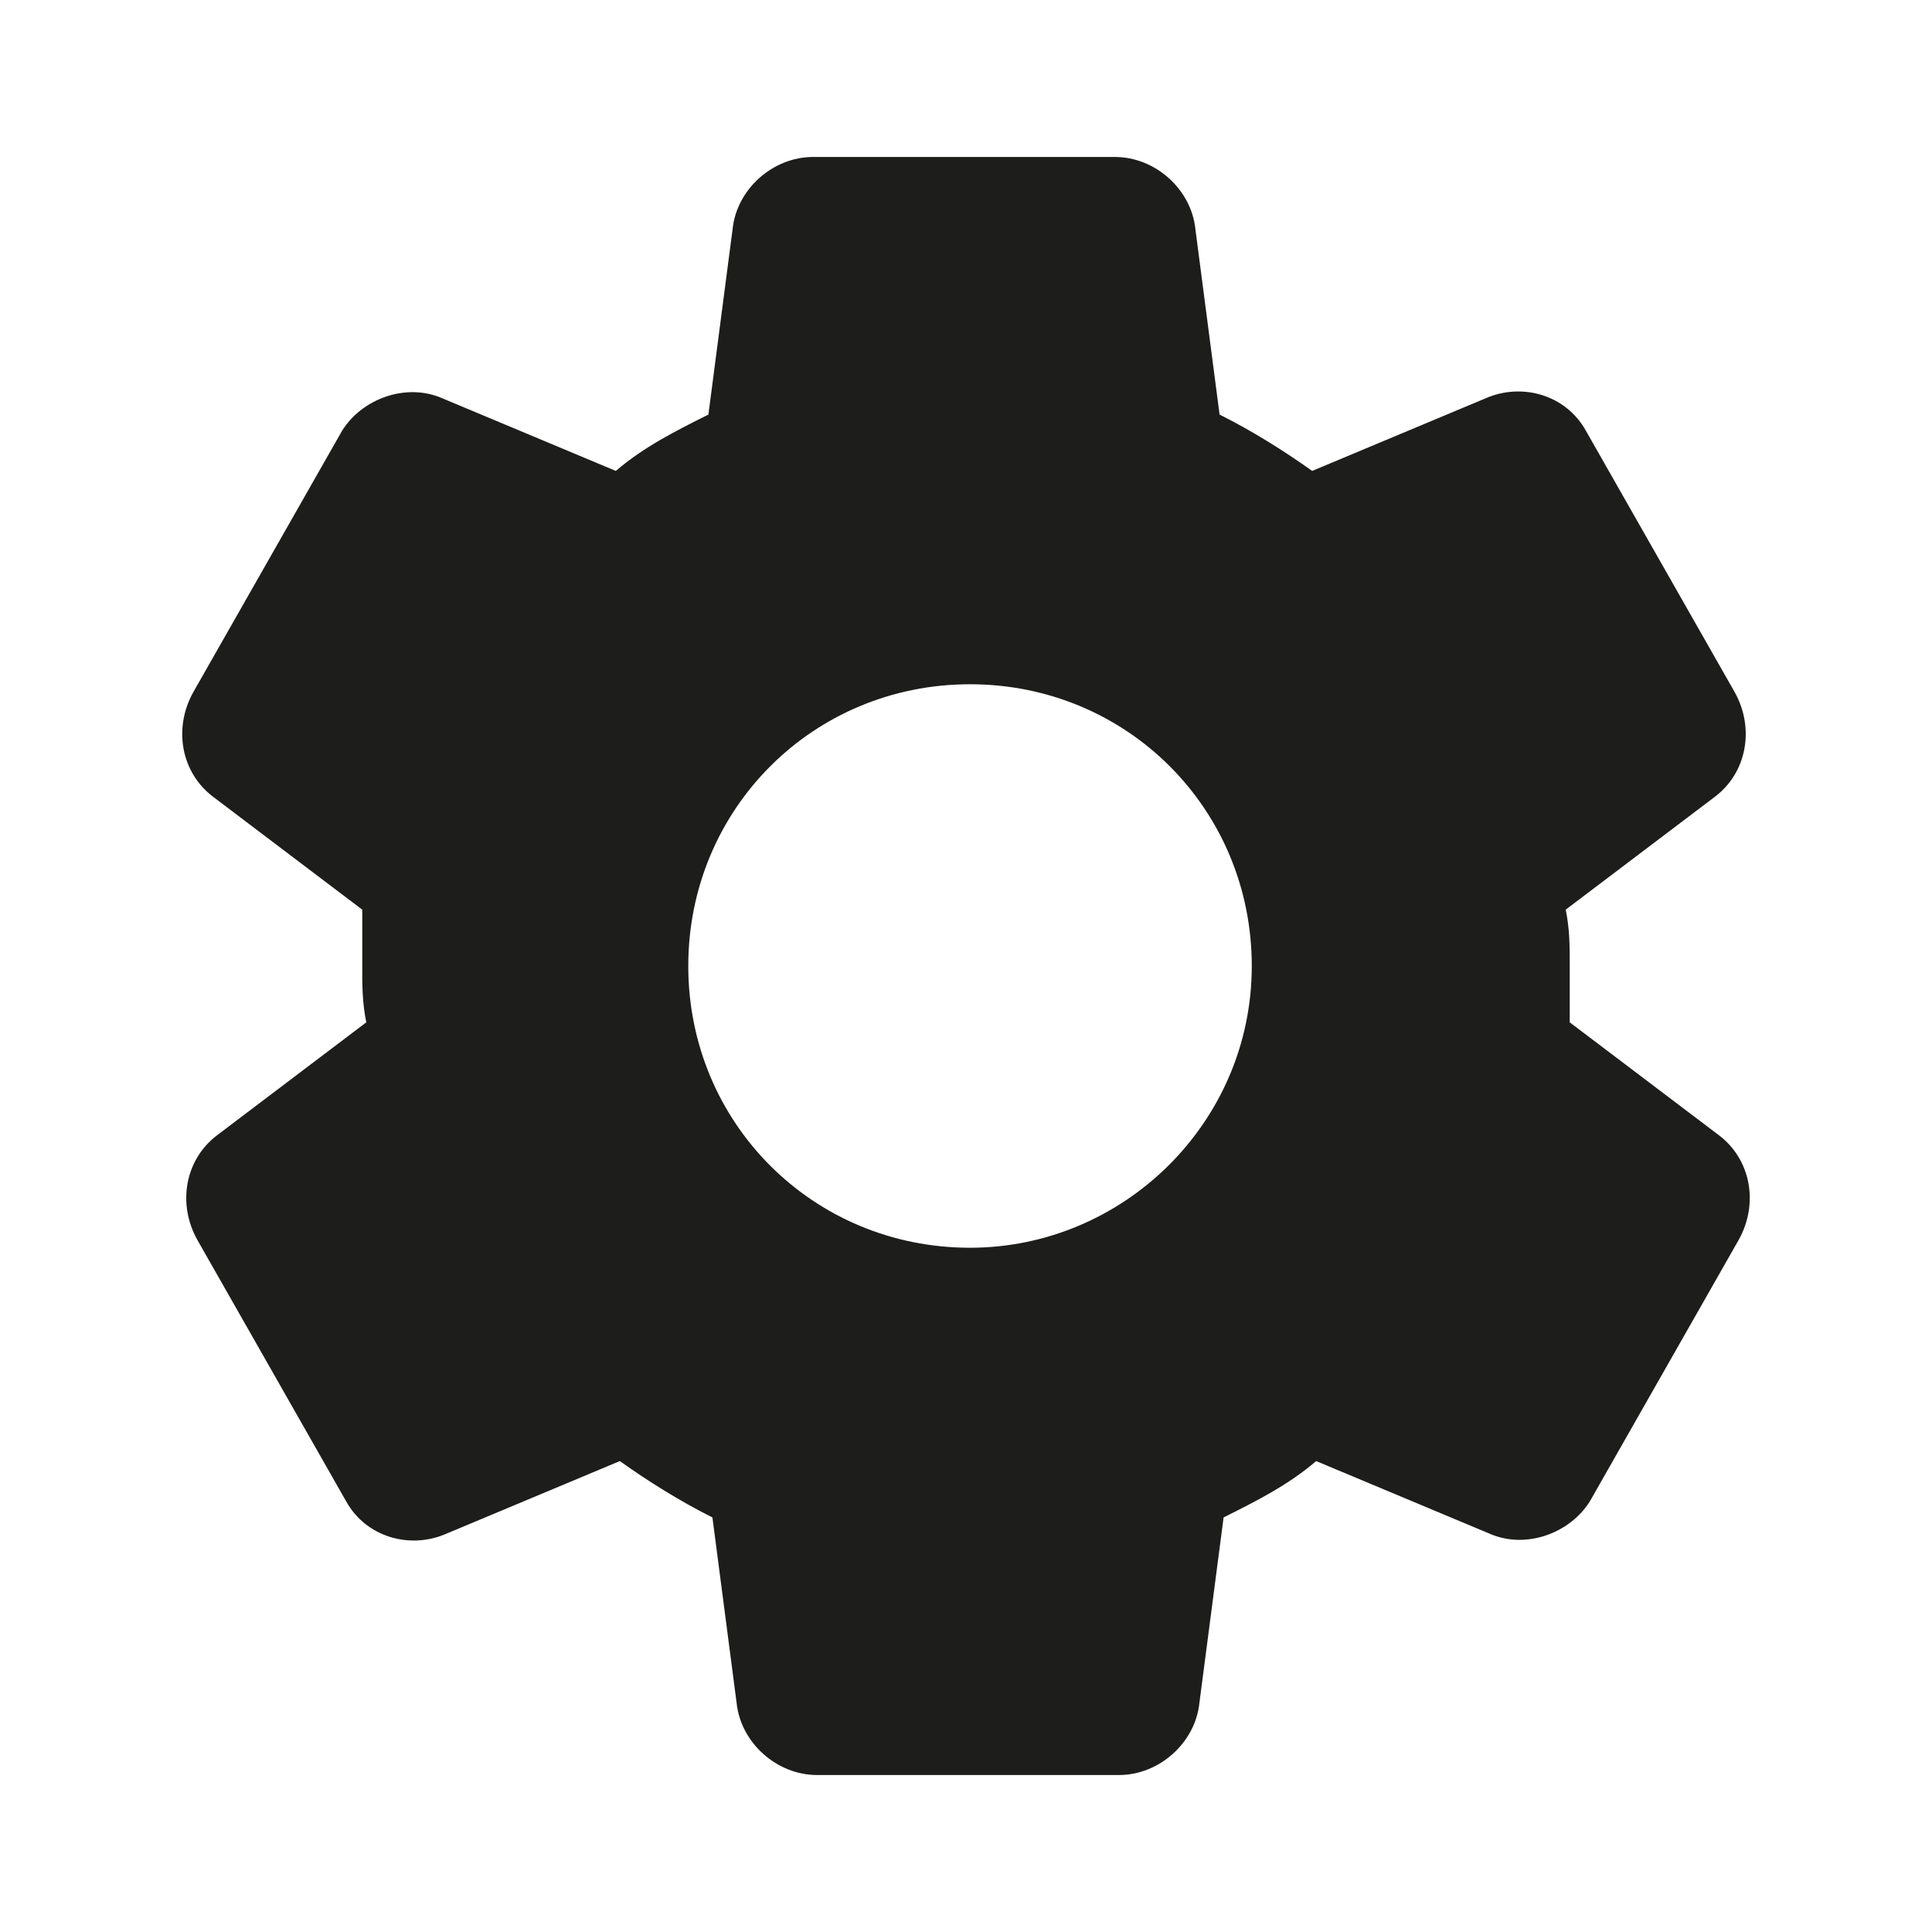 <?xml version="1.0" encoding="utf-8"?>
<!-- Generator: Adobe Illustrator 28.3.0, SVG Export Plug-In . SVG Version: 6.00 Build 0)  -->
<svg version="1.1" id="Слой_1" xmlns="http://www.w3.org/2000/svg" xmlns:xlink="http://www.w3.org/1999/xlink" x="0px" y="0px"
	 viewBox="0 0 48 48" style="enable-background:new 0 0 48 48;" xml:space="preserve">
<style type="text/css">
	.st0{fill:none;}
	.st1{fill:#1D1D1B;}
</style>
<rect y="0" class="st0" width="48" height="48"/>
<path class="st1" d="M39,24c0-0.5,0-0.9-0.1-1.4l3.7-2.8c0.8-0.6,1-1.7,0.5-2.6l-3.7-6.5c-0.5-0.9-1.6-1.2-2.5-0.8l-4.3,1.8
	c-0.7-0.5-1.5-1-2.3-1.4l-0.6-4.6c-0.1-1-1-1.8-2-1.8h-7.5c-1,0-1.9,0.8-2,1.8l-0.6,4.6c-0.8,0.4-1.6,0.8-2.3,1.4L11,9.9
	c-0.9-0.4-2,0-2.5,0.8l-3.7,6.5c-0.5,0.9-0.3,2,0.5,2.6L9,22.6c0,0.5,0,0.9,0,1.4s0,0.9,0.1,1.4l-3.7,2.8c-0.8,0.6-1,1.7-0.5,2.6
	l3.7,6.5c0.5,0.9,1.6,1.2,2.5,0.8l4.3-1.8c0.7,0.5,1.5,1,2.3,1.4l0.6,4.6c0.1,1,1,1.8,2,1.8h7.5c1,0,1.9-0.8,2-1.8l0.6-4.6
	c0.8-0.4,1.6-0.8,2.3-1.4l4.3,1.8c0.9,0.4,2,0,2.5-0.8l3.7-6.5c0.5-0.9,0.3-2-0.5-2.6L39,25.4C39,24.9,39,24.5,39,24z M24.1,31
	c-3.9,0-7-3.1-7-7s3.1-7,7-7s7,3.1,7,7S27.9,31,24.1,31z"/>
</svg>

